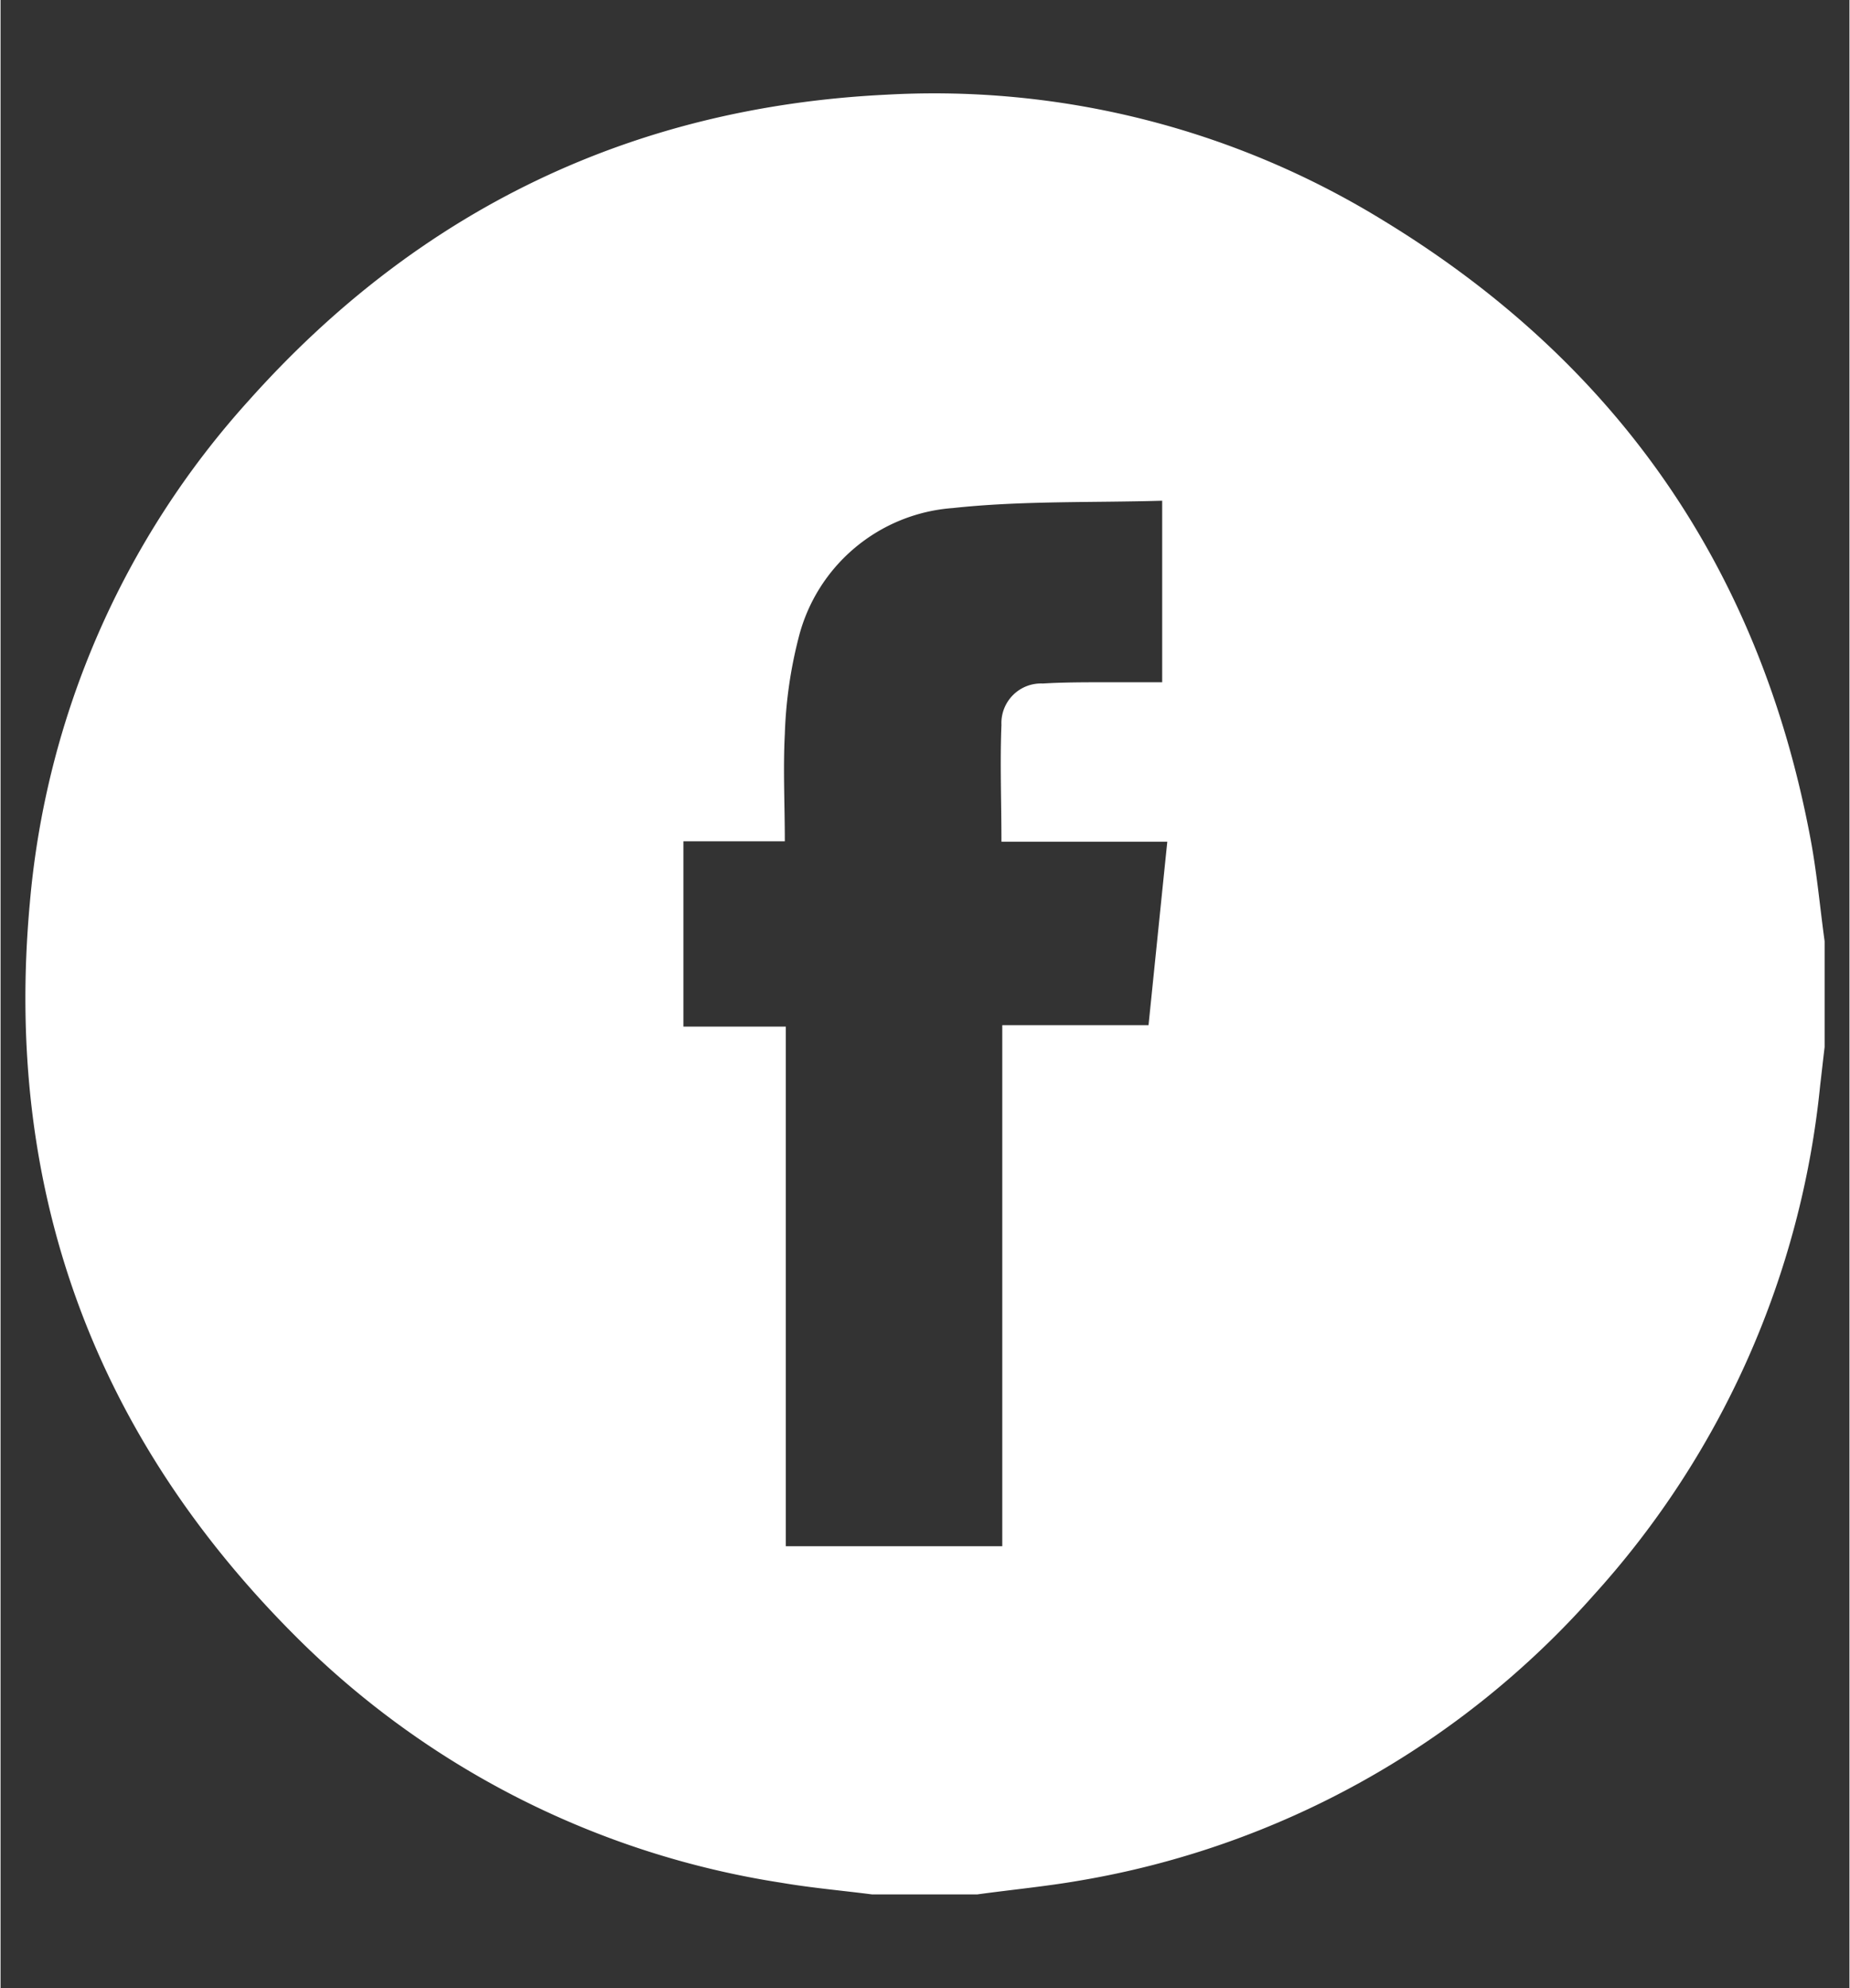 <svg id="Capa_1" data-name="Capa 1" xmlns="http://www.w3.org/2000/svg" width="4.73cm" height="5.08cm" viewBox="0 0 134 144">
  <rect x="0" y="0" width="134" height="144" fill="#333333" stroke="none"/>
  <defs>
    <style>
      .cls-1 {
        fill: #fff;
      }
    </style>
  </defs>
  <title>facebook</title>
  <path class="cls-1" d="M131.18,60.77c-3.66-19.54-14-34.49-31-44.82a62.11,62.11,0,0,0-36-9.09C45.79,7.76,30.33,15.19,18,29A62.23,62.23,0,0,0,2.12,65.44C.24,86.05,6.7,103.84,21.35,118.49a63.46,63.46,0,0,0,35.26,17.89c2.17.37,4.36.56,6.54.84H70.8c2.47-.34,5-.58,7.41-1a63.93,63.93,0,0,0,37.29-20.72,64.44,64.44,0,0,0,16.38-36.91c.11-.92.21-1.83.32-2.75V68.18C131.86,65.71,131.64,63.22,131.18,60.77Zm-48,13.49H72.6V112H56.91V74.36H49.49V60.94h7.35c0-2.68-.13-5.22,0-7.75a32.08,32.08,0,0,1,1-7,12.46,12.46,0,0,1,11.18-9.39c5-.54,10.06-.38,15.17-.53V49.42c-1.43,0-2.81,0-4.2,0s-3,0-4.45.09a2.87,2.87,0,0,0-3,3c-.11,2.75,0,5.51,0,8.46H84.56C84.1,65.44,83.66,69.77,83.2,74.26Z"/>
</svg>
